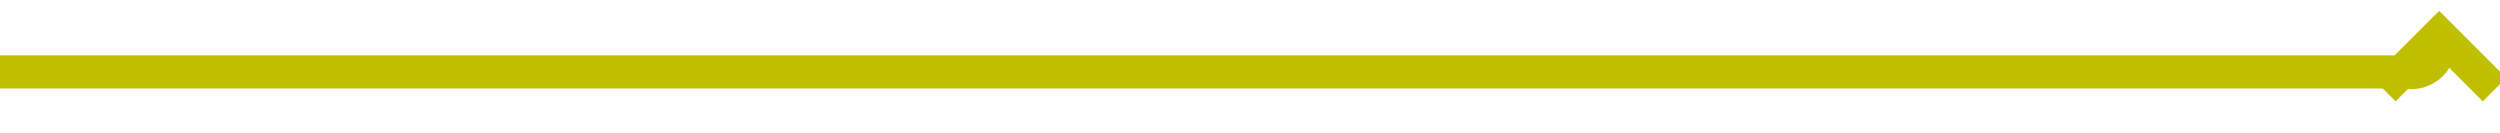 ﻿<?xml version="1.0" encoding="utf-8"?>
<svg version="1.1" xmlns:xlink="http://www.w3.org/1999/xlink" width="226px" height="12px" preserveAspectRatio="xMinYMid meet" viewBox="346 255  226 10" xmlns="http://www.w3.org/2000/svg">
  <path d="M 346 260.5  L 563.5 260.5  A 2.5 2.5 0 0 0 566.5 258 " stroke-width="3" stroke="#bfbf00" fill="none" />
  <path d="M 562.561 263.161  L 566.5 259.221  L 570.439 263.161  L 572.561 261.039  L 567.561 256.039  L 566.5 254.979  L 565.439 256.039  L 560.439 261.039  L 562.561 263.161  Z " fill-rule="nonzero" fill="#bfbf00" stroke="none" />
</svg>